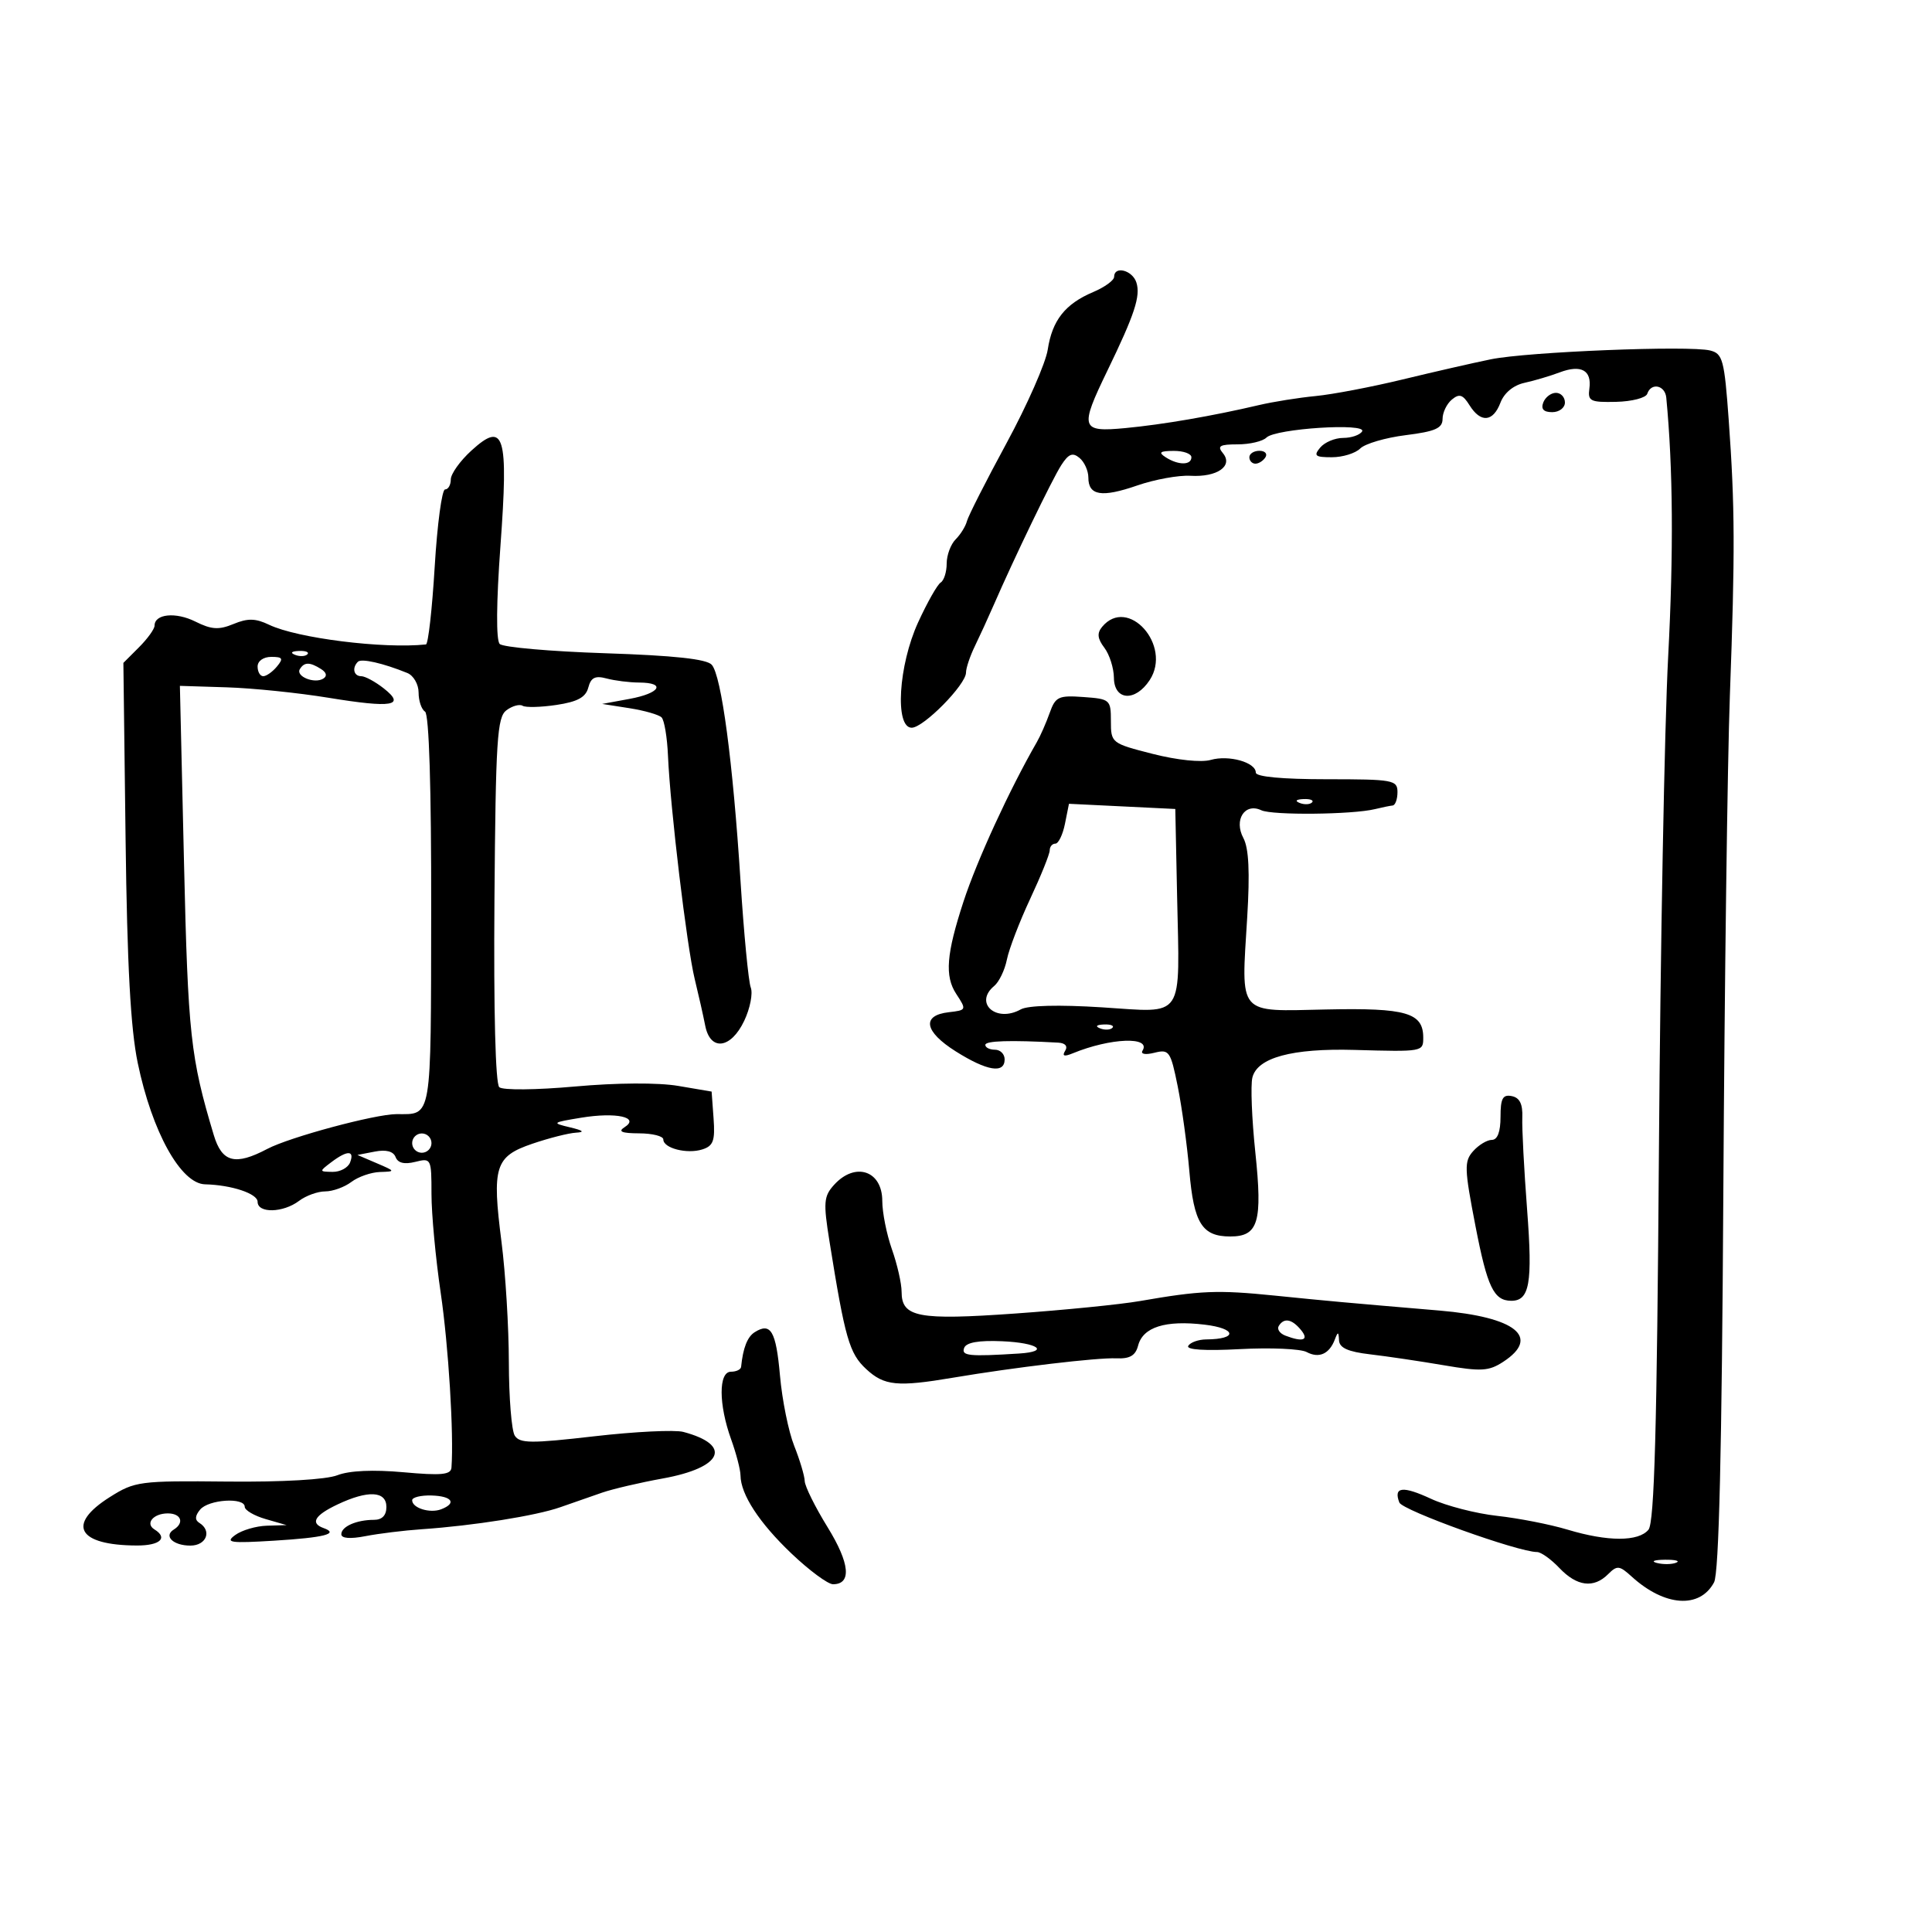 <svg xmlns="http://www.w3.org/2000/svg" width="300" height="300" viewBox="0 0 300 300" version="1.1">
	<path d="M 173 42.987 C 173 43.529, 171.537 44.592, 169.750 45.349 C 165.394 47.192, 163.388 49.734, 162.692 54.290 C 162.373 56.374, 159.500 62.899, 156.306 68.790 C 153.113 74.680, 150.339 80.143, 150.142 80.929 C 149.945 81.715, 149.158 82.985, 148.392 83.751 C 147.626 84.516, 147 86.209, 147 87.512 C 147 88.816, 146.579 90.142, 146.065 90.460 C 145.550 90.778, 143.975 93.559, 142.565 96.640 C 139.508 103.316, 138.918 113, 141.567 113 C 143.405 113, 150 106.306, 150 104.441 C 150 103.738, 150.620 101.888, 151.378 100.331 C 152.135 98.774, 153.441 95.925, 154.279 94 C 157.487 86.628, 163.390 74.403, 164.790 72.233 C 165.932 70.462, 166.554 70.215, 167.626 71.105 C 168.382 71.732, 169 73.104, 169 74.154 C 169 76.960, 171.069 77.296, 176.586 75.386 C 179.289 74.450, 183.008 73.773, 184.852 73.880 C 189.002 74.123, 191.539 72.354, 189.890 70.367 C 188.968 69.256, 189.396 69, 192.178 69 C 194.060 69, 196.074 68.526, 196.654 67.946 C 198.053 66.547, 212.347 65.629, 211.504 66.993 C 211.162 67.547, 209.839 68, 208.563 68 C 207.288 68, 205.685 68.675, 205 69.500 C 203.940 70.778, 204.207 71, 206.806 71 C 208.484 71, 210.468 70.389, 211.215 69.642 C 211.962 68.895, 215.144 67.963, 218.287 67.570 C 222.865 66.998, 224 66.497, 224 65.050 C 224 64.057, 224.650 62.706, 225.444 62.046 C 226.604 61.084, 227.143 61.256, 228.185 62.924 C 229.920 65.703, 231.842 65.545, 232.989 62.528 C 233.567 61.009, 235.003 59.821, 236.715 59.447 C 238.247 59.112, 240.710 58.381, 242.190 57.822 C 245.505 56.571, 247.190 57.491, 246.798 60.339 C 246.529 62.287, 246.939 62.490, 250.950 62.399 C 253.398 62.343, 255.573 61.781, 255.784 61.149 C 256.381 59.358, 258.552 59.800, 258.739 61.750 C 259.787 72.664, 259.882 85.834, 259.030 102 C 258.465 112.725, 257.820 147.277, 257.597 178.782 C 257.293 221.845, 256.890 236.428, 255.974 237.532 C 254.418 239.406, 249.654 239.402, 243.409 237.522 C 240.709 236.709, 235.800 235.747, 232.500 235.385 C 229.200 235.023, 224.570 233.830, 222.212 232.735 C 217.808 230.690, 216.349 230.860, 217.288 233.309 C 217.759 234.535, 235.736 241, 238.674 241 C 239.288 241, 240.850 242.117, 242.145 243.483 C 244.855 246.339, 247.470 246.673, 249.698 244.445 C 251.105 243.038, 251.456 243.073, 253.377 244.820 C 258.489 249.468, 263.942 249.845, 266.158 245.705 C 266.918 244.285, 267.369 225.317, 267.599 185.070 C 267.784 152.856, 268.241 118.175, 268.614 108 C 269.432 85.702, 269.403 78.655, 268.435 65.231 C 267.762 55.884, 267.504 54.914, 265.557 54.425 C 262.338 53.617, 237.210 54.625, 231.500 55.791 C 228.750 56.353, 222.578 57.763, 217.785 58.925 C 212.992 60.087, 206.917 61.245, 204.285 61.499 C 201.653 61.753, 197.700 62.383, 195.500 62.899 C 188.261 64.598, 180.590 65.919, 174.750 66.472 C 167.801 67.131, 167.610 66.527, 171.945 57.579 C 176.194 48.808, 177.127 45.975, 176.458 43.868 C 175.849 41.947, 173 41.221, 173 42.987 M 239.638 62.500 C 239.247 63.520, 239.692 64, 241.031 64 C 242.115 64, 243 63.325, 243 62.500 C 243 61.675, 242.373 61, 241.607 61 C 240.841 61, 239.955 61.675, 239.638 62.500 M 73.182 69.981 C 71.432 71.579, 70 73.588, 70 74.444 C 70 75.300, 69.600 76, 69.111 76 C 68.621 76, 67.897 81.400, 67.500 88 C 67.103 94.600, 66.491 100.031, 66.139 100.068 C 59.531 100.776, 46.131 99.096, 41.795 97.017 C 39.681 96.003, 38.472 95.976, 36.262 96.892 C 33.976 97.839, 32.840 97.767, 30.335 96.517 C 27.280 94.993, 24 95.322, 24 97.152 C 24 97.669, 22.911 99.180, 21.579 100.512 L 19.158 102.933 19.500 130.280 C 19.746 149.924, 20.278 159.721, 21.389 165.063 C 23.614 175.764, 28.080 183.812, 31.842 183.901 C 35.947 183.998, 40 185.345, 40 186.613 C 40 188.433, 43.962 188.343, 46.441 186.468 C 47.509 185.661, 49.335 185, 50.500 185 C 51.665 185, 53.491 184.339, 54.559 183.532 C 55.626 182.724, 57.625 182.029, 59 181.987 C 61.432 181.912, 61.419 181.875, 58.500 180.625 L 55.500 179.340 58.200 178.818 C 59.959 178.478, 61.084 178.776, 61.428 179.673 C 61.781 180.593, 62.791 180.839, 64.478 180.416 C 66.950 179.796, 67 179.895, 67 185.398 C 67 188.486, 67.645 195.398, 68.433 200.757 C 69.642 208.971, 70.488 222.724, 70.103 227.888 C 70.020 229.002, 68.549 229.144, 62.641 228.609 C 57.962 228.185, 54.230 228.353, 52.391 229.072 C 50.653 229.751, 43.835 230.144, 35.299 230.057 C 21.668 229.918, 20.936 230.015, 17.049 232.469 C 10.272 236.747, 12.064 239.953, 21.250 239.986 C 24.842 239.999, 26.134 238.819, 23.984 237.490 C 22.498 236.572, 23.808 235, 26.059 235 C 28.128 235, 28.669 236.468, 26.984 237.510 C 25.360 238.513, 26.898 240, 29.559 240 C 32.047 240, 32.952 237.706, 30.951 236.470 C 30.235 236.027, 30.273 235.376, 31.074 234.411 C 32.390 232.825, 38 232.469, 38 233.971 C 38 234.506, 39.463 235.365, 41.250 235.881 L 44.500 236.820 41.441 236.910 C 39.759 236.959, 37.545 237.612, 36.521 238.361 C 34.912 239.538, 35.729 239.656, 42.580 239.235 C 50.374 238.756, 52.713 238.159, 50.250 237.280 C 48.132 236.523, 48.850 235.299, 52.401 233.614 C 57.142 231.364, 60 231.510, 60 234 C 60 235.305, 59.333 236, 58.082 236 C 55.359 236, 53 237.039, 53 238.238 C 53 238.884, 54.383 238.992, 56.750 238.531 C 58.813 238.129, 62.750 237.646, 65.500 237.458 C 73.538 236.907, 83.225 235.368, 87 234.041 C 88.925 233.365, 91.850 232.345, 93.500 231.775 C 95.150 231.205, 99.388 230.216, 102.918 229.577 C 112.221 227.893, 113.768 224.381, 106.103 222.346 C 104.784 221.996, 98.559 222.302, 92.268 223.027 C 82.455 224.157, 80.703 224.142, 79.931 222.922 C 79.436 222.140, 79.024 217.030, 79.015 211.568 C 79.007 206.105, 78.495 197.694, 77.877 192.877 C 76.370 181.129, 76.857 179.577, 82.673 177.596 C 85.249 176.718, 88.289 175.947, 89.428 175.882 C 90.864 175.800, 90.579 175.545, 88.500 175.051 C 85.630 174.369, 85.705 174.305, 90.238 173.558 C 95.670 172.662, 99.424 173.488, 96.972 175.038 C 95.910 175.710, 96.544 175.974, 99.250 175.985 C 101.313 175.993, 103 176.420, 103 176.933 C 103 178.296, 106.676 179.238, 109.053 178.483 C 110.764 177.940, 111.056 177.136, 110.803 173.666 L 110.500 169.500 105.305 168.618 C 102.201 168.092, 95.760 168.129, 89.305 168.710 C 83.245 169.255, 78.074 169.304, 77.529 168.820 C 76.935 168.293, 76.644 157.015, 76.778 139.729 C 76.972 114.831, 77.193 111.356, 78.647 110.282 C 79.553 109.612, 80.680 109.302, 81.150 109.593 C 81.621 109.884, 83.989 109.824, 86.412 109.461 C 89.682 108.971, 90.956 108.276, 91.350 106.768 C 91.759 105.206, 92.416 104.879, 94.191 105.354 C 95.461 105.694, 97.737 105.979, 99.250 105.986 C 103.480 106.007, 102.509 107.651, 97.750 108.525 L 93.500 109.305 97.731 109.967 C 100.059 110.332, 102.309 110.976, 102.731 111.399 C 103.154 111.823, 103.601 114.494, 103.723 117.335 C 104.074 125.447, 106.656 147.035, 107.869 152 C 108.473 154.475, 109.209 157.738, 109.503 159.250 C 110.286 163.273, 113.488 162.881, 115.563 158.508 C 116.475 156.588, 116.931 154.262, 116.577 153.340 C 116.223 152.418, 115.506 144.955, 114.984 136.756 C 113.809 118.292, 112.025 104.905, 110.517 103.221 C 109.721 102.333, 104.652 101.787, 93.949 101.434 C 85.466 101.155, 78.107 100.507, 77.595 99.995 C 77.020 99.420, 77.063 93.601, 77.708 84.782 C 78.975 67.461, 78.312 65.295, 73.182 69.981 M 181 71 C 182.957 72.264, 185 72.264, 185 71 C 185 70.450, 183.762 70.007, 182.250 70.015 C 180.107 70.027, 179.831 70.245, 181 71 M 194 71 C 194 71.550, 194.423 72, 194.941 72 C 195.459 72, 196.160 71.550, 196.500 71 C 196.840 70.450, 196.416 70, 195.559 70 C 194.702 70, 194 70.450, 194 71 M 171.139 97.332 C 170.319 98.320, 170.408 99.159, 171.485 100.582 C 172.283 101.637, 172.951 103.737, 172.968 105.250 C 173.009 108.800, 176.292 109.011, 178.523 105.606 C 182.045 100.230, 175.148 92.502, 171.139 97.332 M 45.813 101.683 C 46.534 101.972, 47.397 101.936, 47.729 101.604 C 48.061 101.272, 47.471 101.036, 46.417 101.079 C 45.252 101.127, 45.015 101.364, 45.813 101.683 M 40 103.500 C 40 104.325, 40.395 105, 40.878 105 C 41.360 105, 42.315 104.325, 43 103.500 C 44.040 102.247, 43.896 102, 42.122 102 C 40.902 102, 40 102.638, 40 103.500 M 55.575 102.758 C 54.626 103.707, 54.925 105, 56.092 105 C 56.693 105, 58.268 105.852, 59.591 106.893 C 63.050 109.614, 60.930 109.972, 51 108.347 C 46.325 107.582, 39.222 106.853, 35.216 106.728 L 27.933 106.500 28.573 134 C 29.194 160.687, 29.578 164.206, 33.194 176.250 C 34.471 180.504, 36.517 181.034, 41.500 178.405 C 44.966 176.576, 58.250 173, 61.578 173 C 67.127 173, 66.908 174.285, 66.954 141.468 C 66.980 122.312, 66.627 110.888, 65.998 110.499 C 65.449 110.159, 65 108.832, 65 107.548 C 65 106.263, 64.214 104.894, 63.250 104.503 C 59.487 102.974, 56.124 102.209, 55.575 102.758 M 46.565 103.895 C 45.870 105.019, 48.826 106.226, 50.197 105.378 C 50.835 104.984, 50.708 104.430, 49.857 103.890 C 48.109 102.783, 47.251 102.784, 46.565 103.895 M 162.989 110.714 C 162.444 112.246, 161.548 114.284, 160.996 115.242 C 156.758 122.602, 151.706 133.588, 149.610 140 C 146.946 148.149, 146.675 151.574, 148.476 154.322 C 150.108 156.814, 150.090 156.859, 147.326 157.177 C 143.073 157.666, 143.515 160.171, 148.398 163.250 C 153.253 166.311, 156 166.763, 156 164.500 C 156 163.675, 155.325 163, 154.500 163 C 153.675 163, 153 162.662, 153.001 162.250 C 153.002 161.609, 156.874 161.489, 164.309 161.900 C 165.423 161.962, 165.840 162.450, 165.395 163.170 C 164.885 163.995, 165.237 164.108, 166.586 163.555 C 172.443 161.152, 178.791 160.912, 177.410 163.145 C 177.077 163.685, 177.860 163.822, 179.264 163.470 C 181.545 162.897, 181.769 163.221, 182.873 168.680 C 183.521 171.881, 184.334 177.800, 184.679 181.832 C 185.375 189.952, 186.655 192, 191.036 192 C 195.402 192, 196.064 189.771, 194.923 178.900 C 194.381 173.730, 194.176 168.522, 194.468 167.328 C 195.226 164.227, 200.634 162.761, 210.314 163.031 C 220.957 163.328, 221 163.321, 221 161.122 C 221 157.252, 218.364 156.486, 205.961 156.750 C 192.025 157.048, 192.726 157.863, 193.666 142.446 C 194.095 135.428, 193.915 131.709, 193.071 130.132 C 191.557 127.303, 193.294 124.611, 195.855 125.816 C 197.562 126.619, 209.994 126.495, 213.500 125.641 C 214.600 125.372, 215.838 125.119, 216.250 125.077 C 216.662 125.034, 217 124.100, 217 123 C 217 121.121, 216.333 121, 206 121 C 199.104 121, 195 120.615, 195 119.968 C 195 118.375, 190.807 117.195, 188.004 117.999 C 186.536 118.420, 182.788 118.031, 178.995 117.064 C 172.584 115.430, 172.500 115.364, 172.500 111.974 C 172.500 108.648, 172.367 108.531, 168.239 108.234 C 164.361 107.955, 163.889 108.178, 162.989 110.714 M 201.813 124.683 C 202.534 124.972, 203.397 124.936, 203.729 124.604 C 204.061 124.272, 203.471 124.036, 202.417 124.079 C 201.252 124.127, 201.015 124.364, 201.813 124.683 M 165.369 127.906 C 165.028 129.608, 164.356 131, 163.875 131 C 163.394 131, 163 131.469, 163 132.042 C 163 132.615, 161.637 135.999, 159.971 139.562 C 158.305 143.126, 156.676 147.372, 156.350 148.998 C 156.025 150.624, 155.138 152.470, 154.379 153.100 C 151.176 155.759, 154.702 158.865, 158.507 156.736 C 159.616 156.116, 164.417 155.995, 171.117 156.419 C 184.103 157.240, 183.183 158.610, 182.778 139.059 L 182.500 125.618 174.244 125.215 L 165.988 124.812 165.369 127.906 M 170.813 159.683 C 171.534 159.972, 172.397 159.936, 172.729 159.604 C 173.061 159.272, 172.471 159.036, 171.417 159.079 C 170.252 159.127, 170.015 159.364, 170.813 159.683 M 233 173.427 C 233 175.753, 232.531 177, 231.655 177 C 230.915 177, 229.609 177.787, 228.752 178.750 C 227.340 180.337, 227.375 181.427, 229.126 190.459 C 230.947 199.848, 231.950 201.948, 234.628 201.985 C 237.515 202.024, 238.002 199.285, 237.133 187.896 C 236.655 181.628, 236.317 175.162, 236.382 173.527 C 236.465 171.437, 235.981 170.451, 234.750 170.204 C 233.344 169.922, 233 170.557, 233 173.427 M 64 177.500 C 64 178.325, 64.675 179, 65.500 179 C 66.325 179, 67 178.325, 67 177.500 C 67 176.675, 66.325 176, 65.500 176 C 64.675 176, 64 176.675, 64 177.500 M 51.441 180.468 C 49.539 181.907, 49.544 181.937, 51.643 181.968 C 52.822 181.986, 54.045 181.325, 54.362 180.500 C 55.092 178.597, 53.932 178.584, 51.441 180.468 M 129.512 183.986 C 127.908 185.759, 127.831 186.700, 128.798 192.736 C 131.222 207.866, 131.881 210.161, 134.506 212.593 C 137.306 215.188, 139.334 215.389, 148 213.925 C 157.544 212.314, 170.391 210.790, 173.338 210.920 C 175.438 211.013, 176.318 210.500, 176.724 208.946 C 177.477 206.068, 180.950 204.970, 187.025 205.689 C 192.022 206.281, 192.229 207.950, 187.309 207.985 C 186.104 207.993, 184.847 208.439, 184.515 208.975 C 184.134 209.593, 187.079 209.781, 192.550 209.490 C 197.301 209.237, 201.957 209.442, 202.898 209.945 C 204.808 210.967, 206.413 210.253, 207.271 208 C 207.751 206.739, 207.855 206.759, 207.921 208.123 C 207.978 209.297, 209.312 209.899, 212.750 210.300 C 215.363 210.605, 220.507 211.368, 224.182 211.995 C 230.013 212.990, 231.191 212.921, 233.432 211.453 C 239.265 207.631, 235.364 204.508, 223.500 203.501 C 208.344 202.214, 206.782 202.073, 197.890 201.175 C 189.030 200.280, 186.446 200.386, 177 202.027 C 173.975 202.553, 165.260 203.424, 157.634 203.964 C 142.554 205.032, 140 204.543, 140 200.591 C 140 199.304, 139.325 196.338, 138.500 194 C 137.675 191.662, 137 188.278, 137 186.481 C 137 181.766, 132.791 180.364, 129.512 183.986 M 198.565 205.895 C 198.260 206.388, 198.721 207.063, 199.588 207.395 C 202.341 208.452, 203.319 208.089, 202 206.500 C 200.588 204.798, 199.375 204.585, 198.565 205.895 M 117.184 206.866 C 116.049 207.585, 115.377 209.301, 115.077 212.250 C 115.034 212.662, 114.325 213, 113.500 213 C 111.560 213, 111.574 218.073, 113.529 223.500 C 114.321 225.700, 114.977 228.218, 114.985 229.096 C 115.013 232.056, 117.896 236.473, 122.920 241.250 C 125.667 243.863, 128.561 246, 129.350 246 C 132.279 246, 131.968 242.750, 128.504 237.138 C 126.577 234.015, 124.980 230.794, 124.956 229.980 C 124.932 229.166, 124.195 226.700, 123.319 224.500 C 122.442 222.300, 121.449 217.385, 121.113 213.579 C 120.502 206.682, 119.683 205.283, 117.184 206.866 M 149.715 209.301 C 149.238 210.542, 150.460 210.667, 158.250 210.174 C 163.084 209.868, 161.195 208.508, 155.600 208.267 C 151.981 208.110, 150.041 208.451, 149.715 209.301 M 64 232.960 C 64 234.168, 66.762 235.028, 68.500 234.362 C 70.972 233.413, 70.200 232.310, 67 232.219 C 65.350 232.172, 64 232.506, 64 232.960 M 257.269 242.693 C 258.242 242.947, 259.592 242.930, 260.269 242.656 C 260.946 242.382, 260.150 242.175, 258.500 242.195 C 256.850 242.215, 256.296 242.439, 257.269 242.693" stroke="none" fill="black" fill-rule="evenodd"/>
</svg>